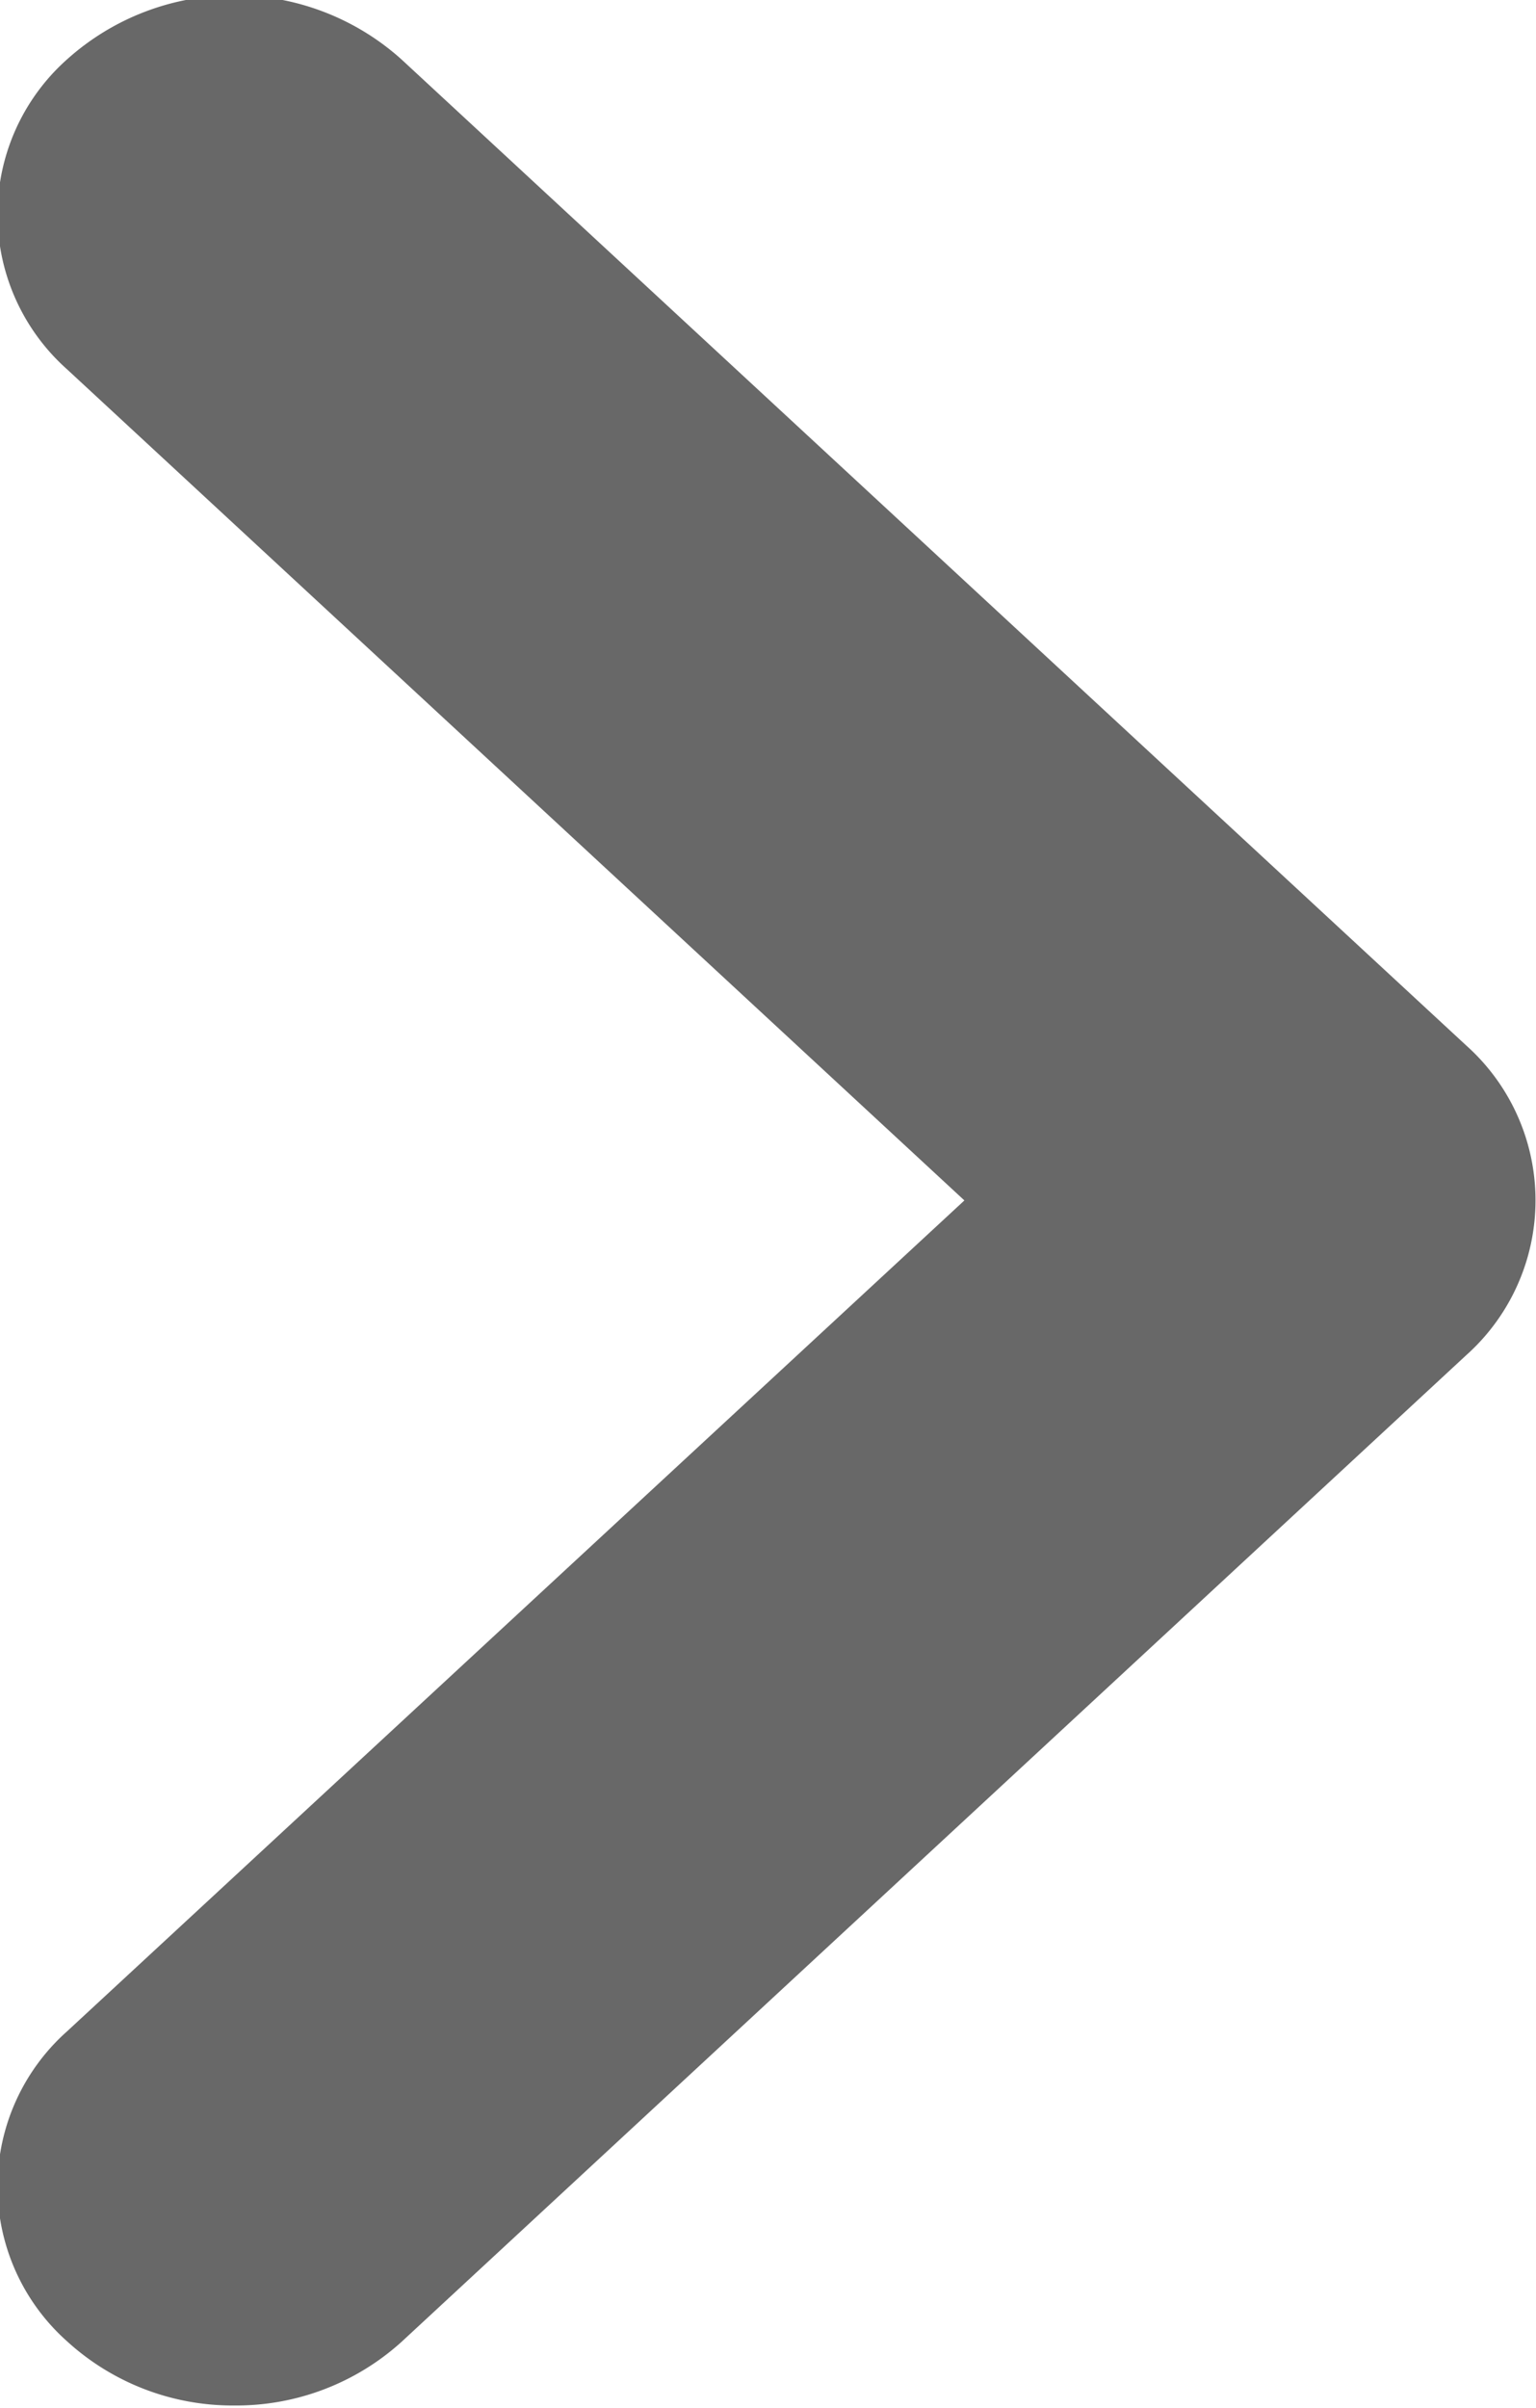 <svg xmlns="http://www.w3.org/2000/svg" width="7" height="10.969" viewBox="0 0 7 10.969">
<defs>
    <style>
      .cls-1 {
        fill: #686868;
        fill-rule: evenodd;
      }
    </style>
  </defs>
  <path id="arrow_right_nor" class="cls-1" d="M204.067,240.99a1.119,1.119,0,0,1-.762-0.293,0.945,0.945,0,0,1,0-1.411l4.09-3.786-4.09-3.787a0.945,0.945,0,0,1,0-1.411,1.14,1.14,0,0,1,1.525,0l4.852,4.492a0.946,0.946,0,0,1,0,1.411L204.83,240.7A1.123,1.123,0,0,1,204.067,240.99Z" transform="translate(-203 -230.031)"/>
</svg>
